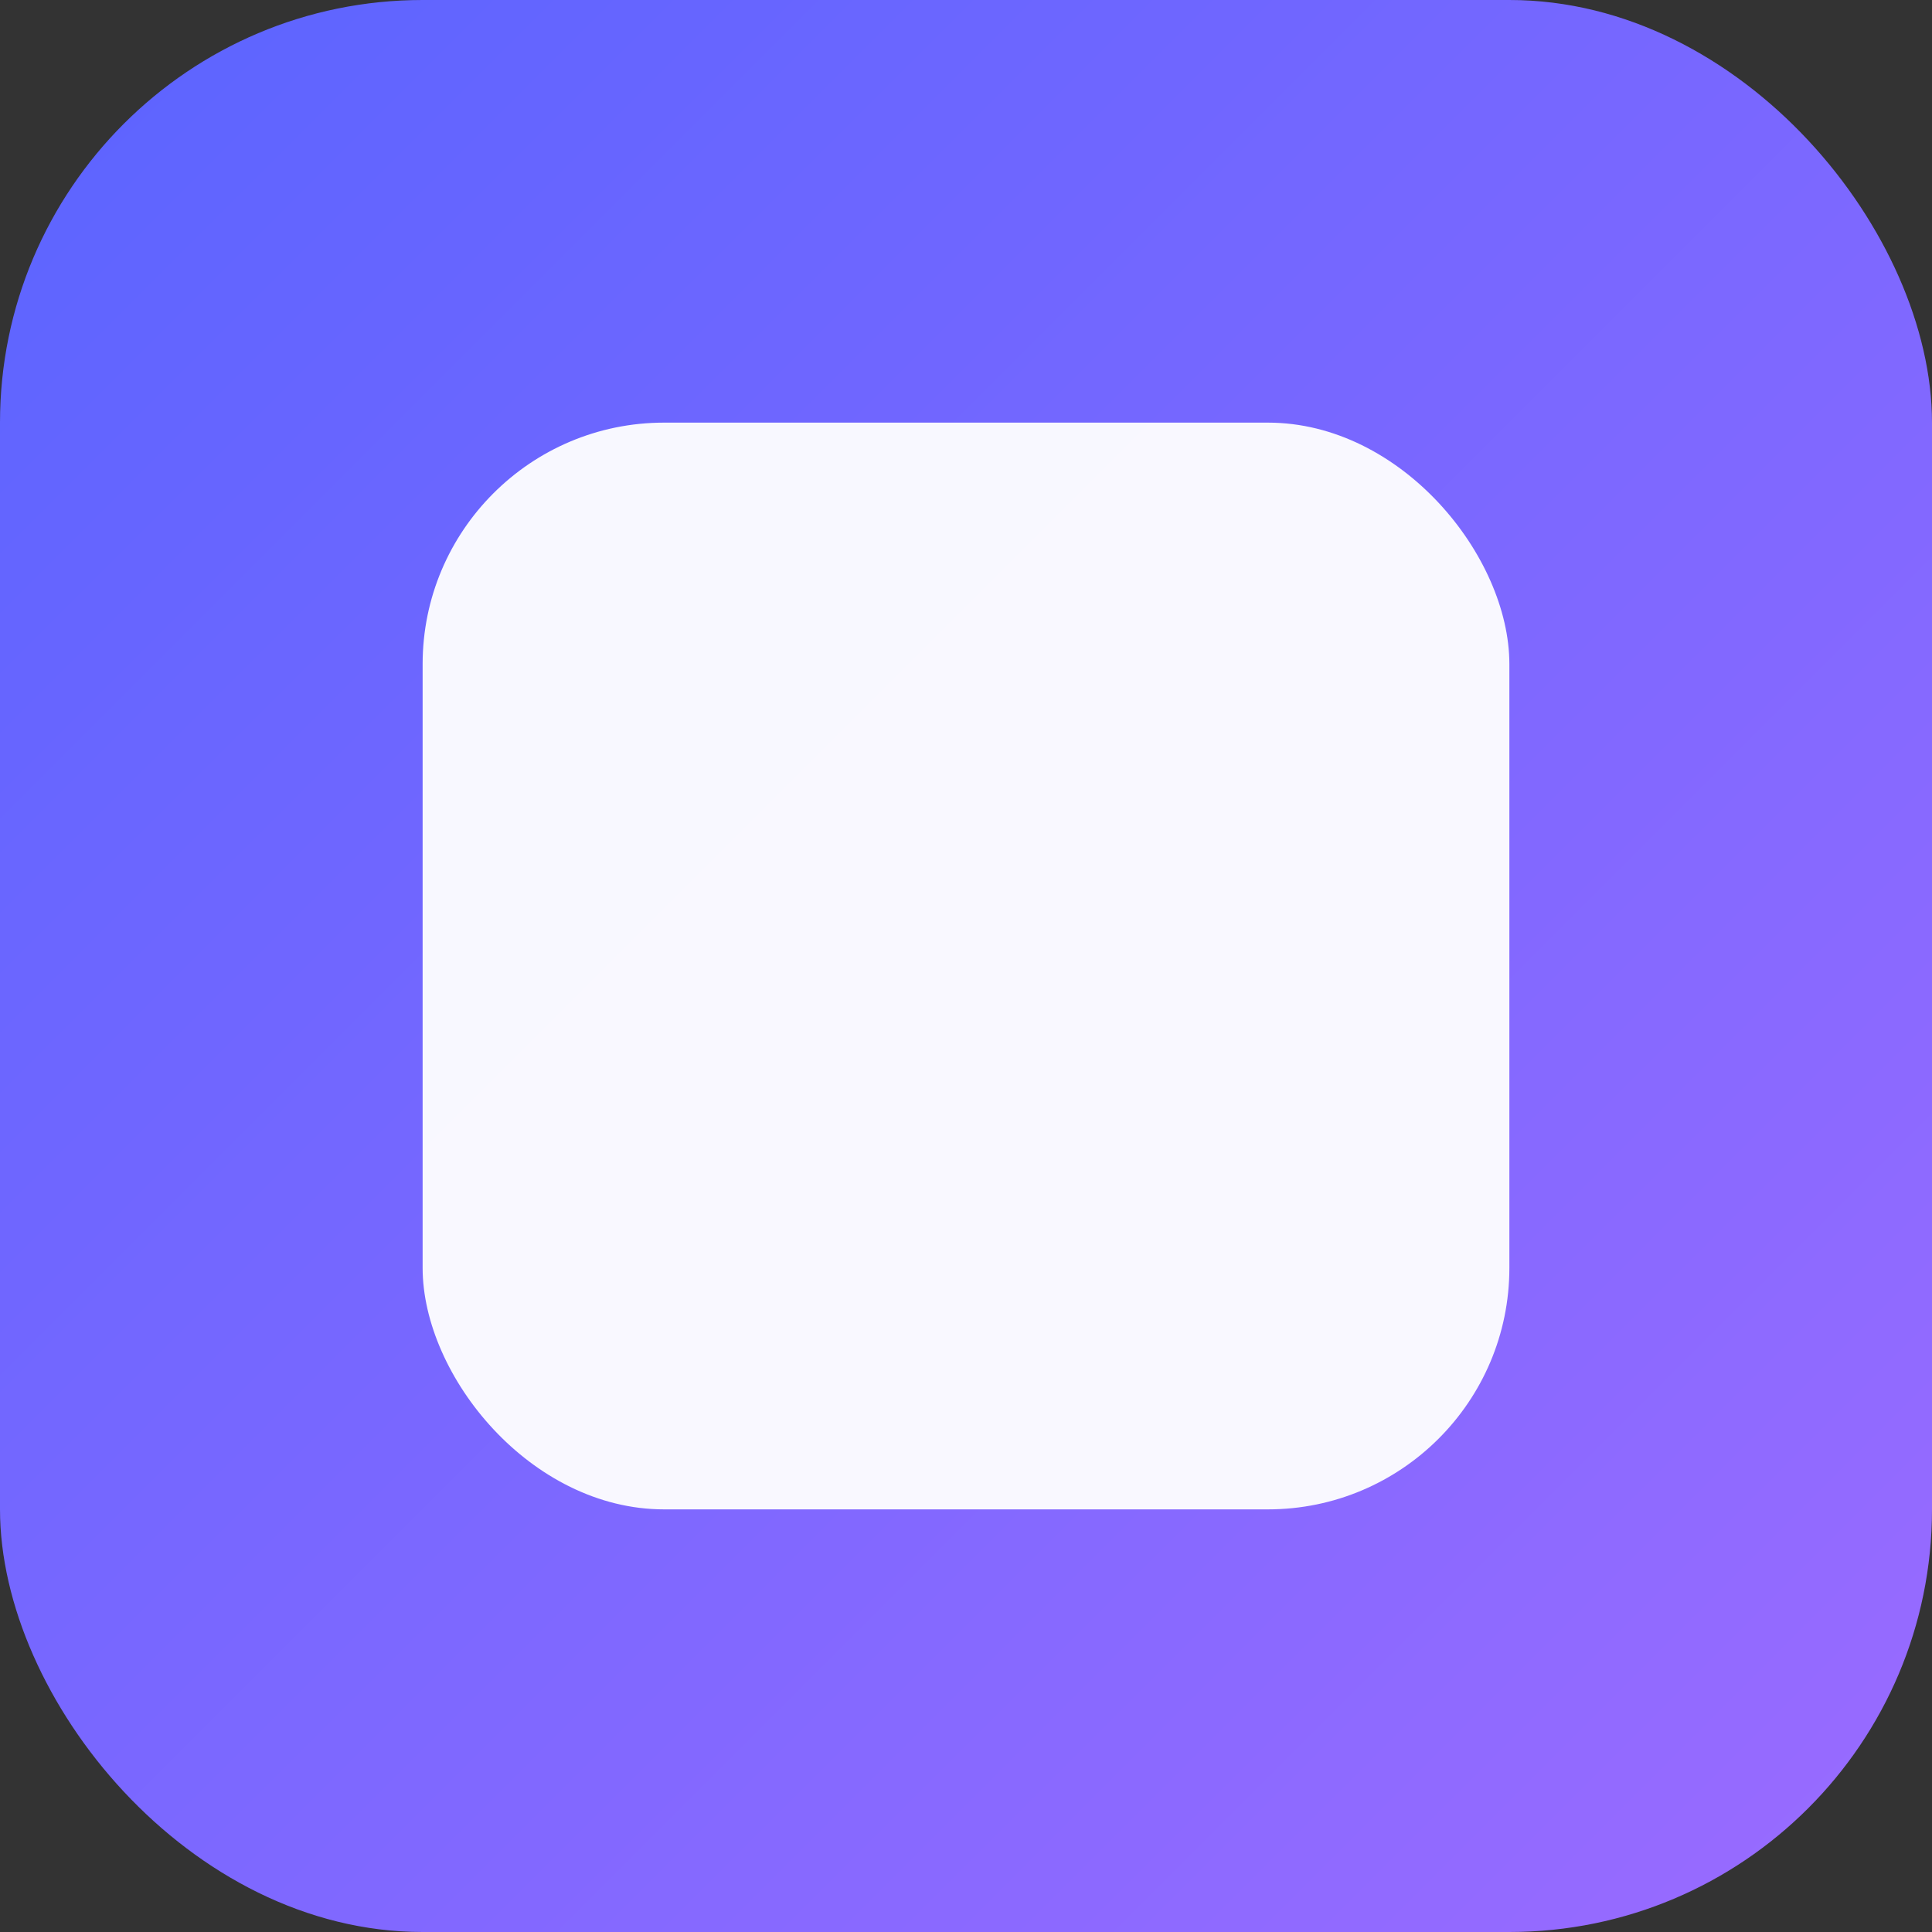 <svg xmlns="http://www.w3.org/2000/svg" width="64" height="64" viewBox="0 0 64 64">
  <rect x="0" y="0" width="64" height="64" fill="#333333" stroke="none"/>
  <defs><linearGradient id="g" x1="0" y1="0" x2="1" y2="1"><stop offset="0" stop-color="#5a64ff"/><stop offset="1" stop-color="#9b6bff"/></linearGradient></defs>
  <rect rx="14" width="64" height="64" fill="url(#g)"/>
  <rect x="14" y="14" width="36" height="36" rx="8" fill="#fff" opacity="0.95"/>
</svg>